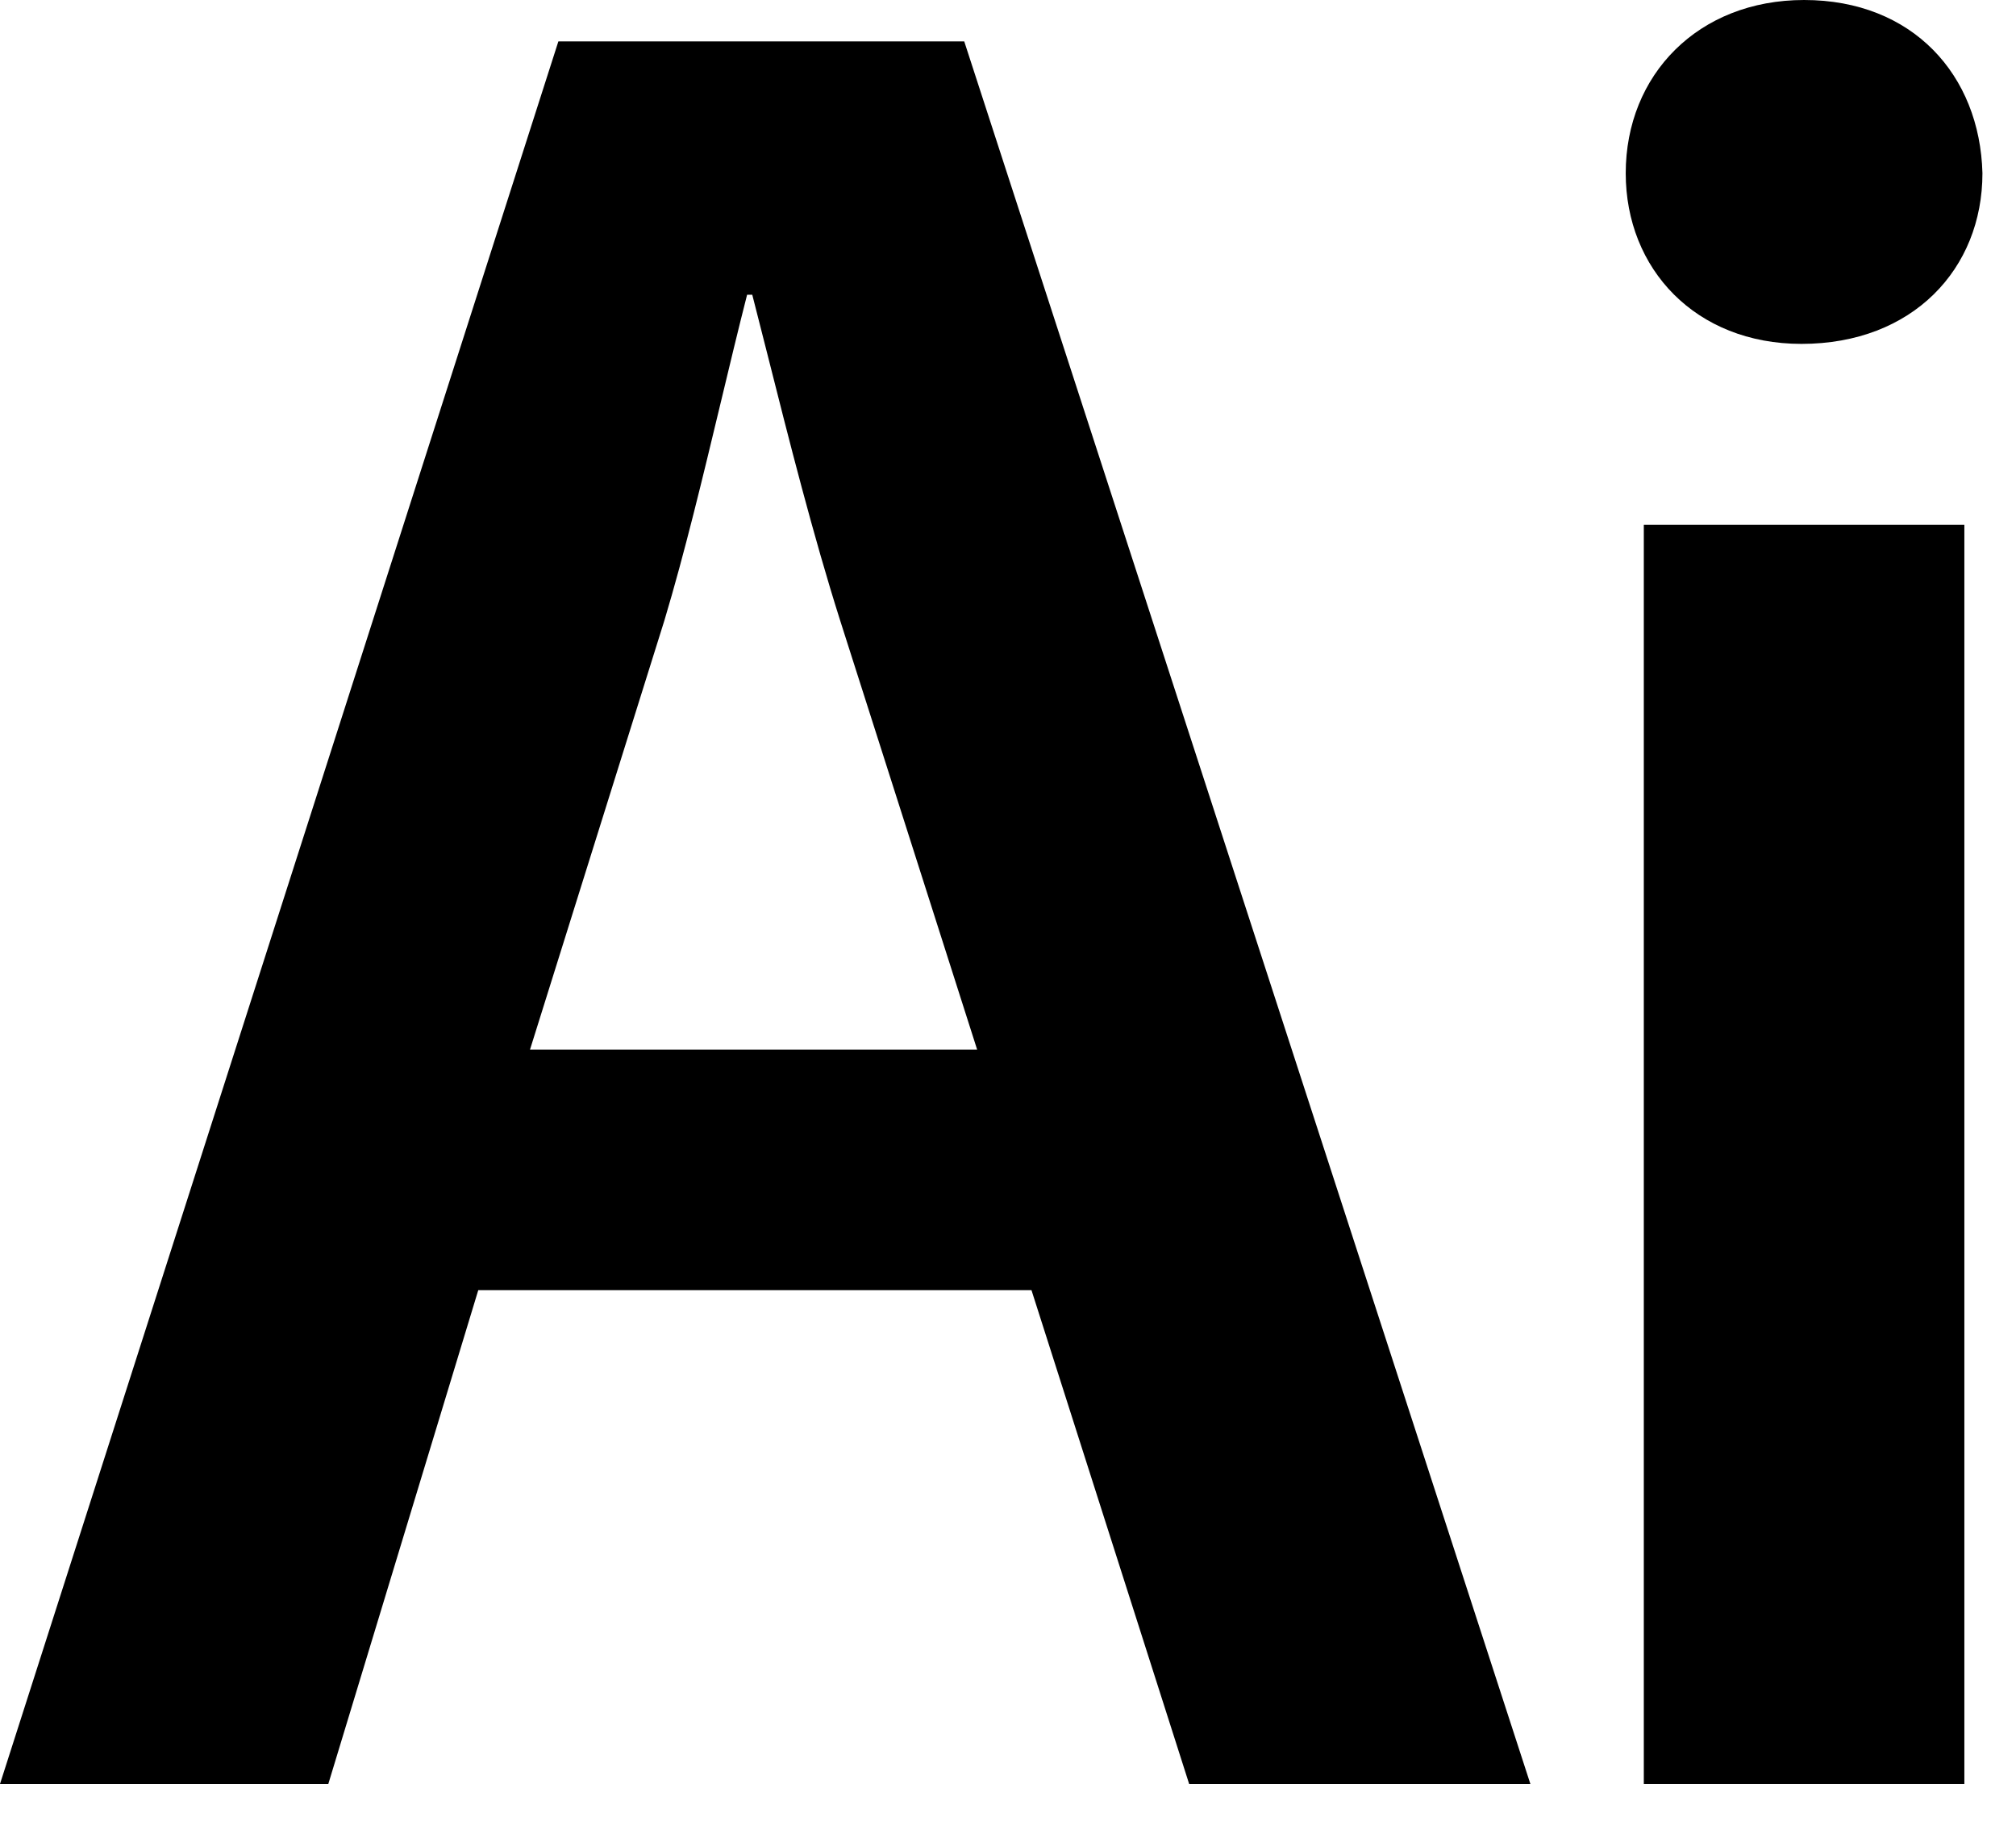 <svg width="34" height="31" viewBox="0 0 34 31" fill="none" xmlns="http://www.w3.org/2000/svg">
<path d="M33.129 8.85V30.083H27.723V8.85H33.129Z" fill="black"/>
<path d="M27.418 2.921C27.418 1.264 28.638 0 30.426 0C32.257 0 33.391 1.264 33.434 2.921C33.434 4.534 32.257 5.799 30.382 5.799C28.595 5.799 27.418 4.534 27.418 2.921Z" fill="black"/>
<path fill-rule="evenodd" clip-rule="evenodd" d="M20.055 30.083L17.396 21.756H8.066L5.537 30.083H0L9.417 0.698H16.262L25.81 30.083H20.055ZM11.205 10.463L8.938 17.701H16.48L14.169 10.463C13.711 9.017 13.309 7.427 12.942 5.972C12.855 5.63 12.77 5.294 12.687 4.97H12.6C12.451 5.553 12.302 6.176 12.149 6.814C11.855 8.038 11.549 9.317 11.205 10.463Z" fill="black"/>
</svg>
